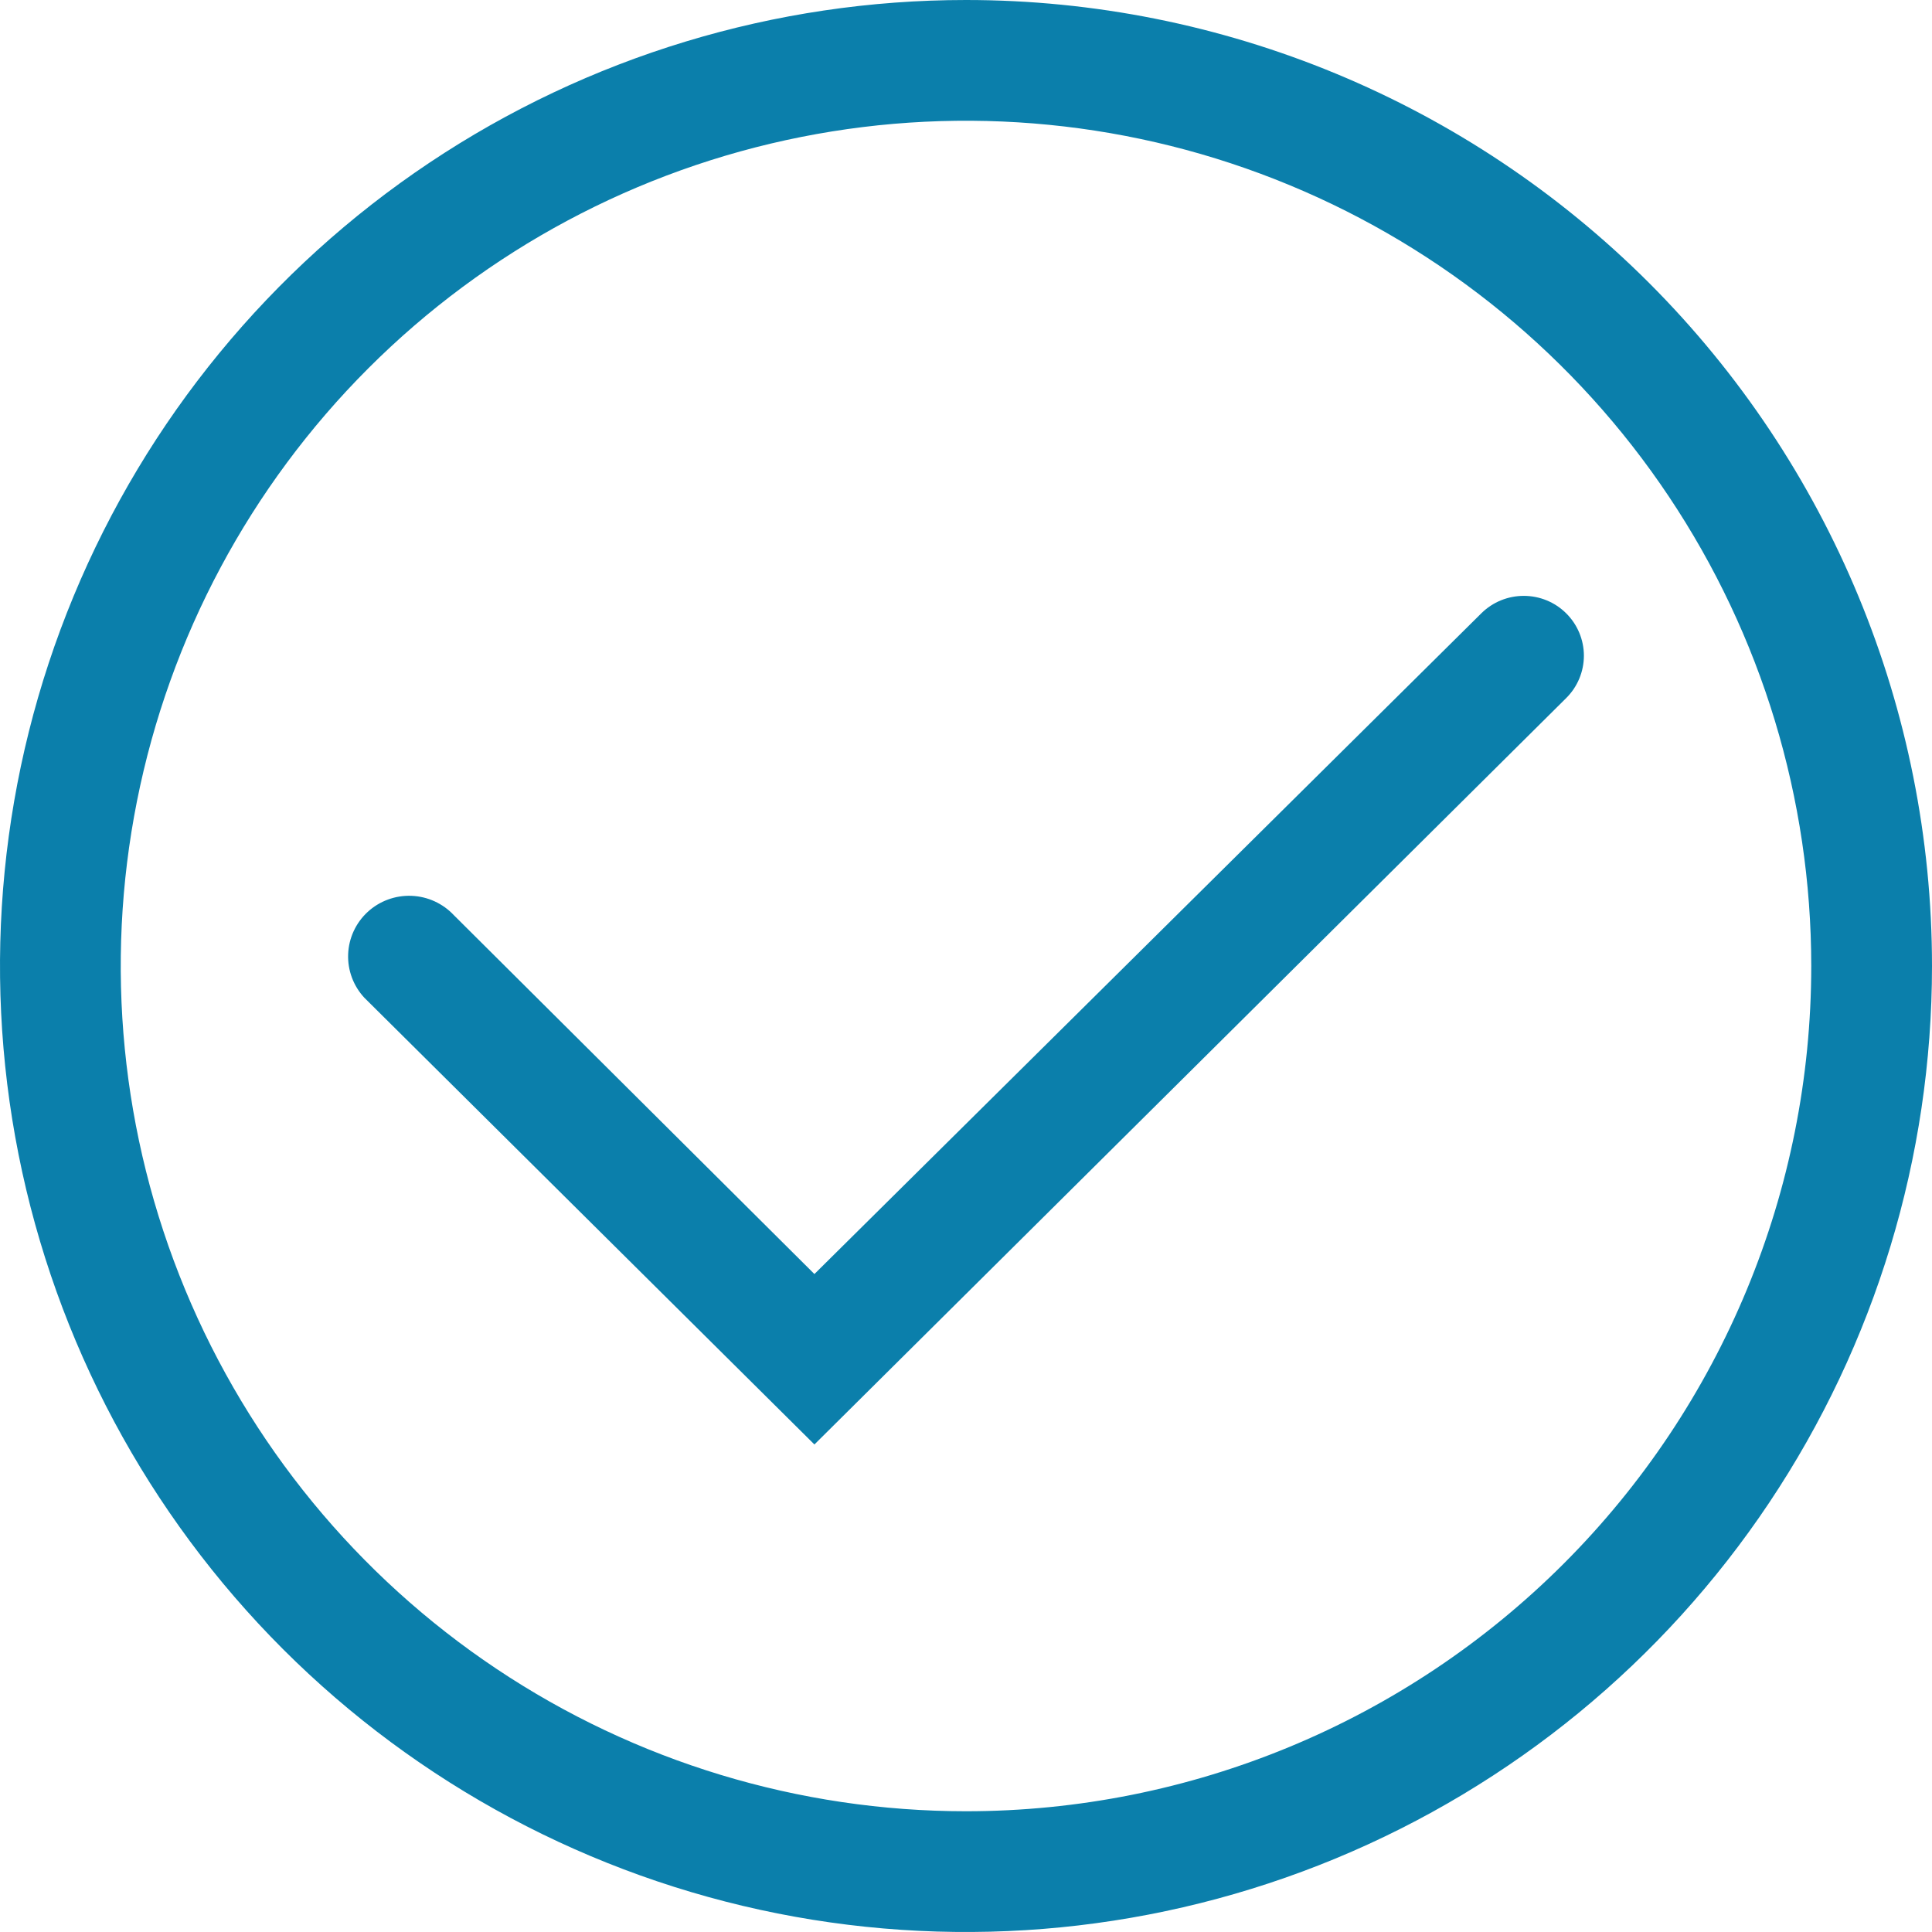 <?xml version="1.0" encoding="UTF-8" standalone="no"?><svg width='50' height='50' viewBox='0 0 50 50' fill='none' xmlns='http://www.w3.org/2000/svg'>
<path d='M25 0C20.055 0 15.222 1.466 11.111 4.213C7 6.96 3.795 10.865 1.903 15.433C0.011 20.001 -0.484 25.028 0.48 29.877C1.445 34.727 3.826 39.181 7.322 42.678C10.819 46.174 15.273 48.555 20.123 49.52C24.972 50.484 29.999 49.989 34.567 48.097C39.135 46.205 43.04 43.001 45.787 38.889C48.534 34.778 50 29.945 50 25C50 18.37 47.366 12.011 42.678 7.322C37.989 2.634 31.63 0 25 0ZM25 46.875C20.674 46.875 16.444 45.592 12.847 43.188C9.25 40.785 6.446 37.368 4.79 33.371C3.134 29.374 2.701 24.976 3.545 20.732C4.389 16.489 6.473 12.591 9.532 9.532C12.591 6.473 16.489 4.389 20.732 3.545C24.976 2.701 29.374 3.134 33.371 4.79C37.368 6.446 40.785 9.25 43.188 12.847C45.592 16.444 46.875 20.674 46.875 25C46.875 30.802 44.57 36.366 40.468 40.468C36.366 44.57 30.802 46.875 25 46.875Z' fill='#0B7FAB'/>
<path d='M40.531 15.871C40.24 15.582 39.846 15.421 39.435 15.421C39.024 15.421 38.63 15.582 38.338 15.871L21.077 32.972L11.747 23.686C11.462 23.381 11.067 23.2 10.649 23.184C10.23 23.168 9.822 23.318 9.515 23.601C9.208 23.884 9.026 24.277 9.01 24.694C8.994 25.11 9.145 25.516 9.43 25.822L21.077 37.383L40.531 18.068C40.677 17.924 40.792 17.753 40.871 17.565C40.95 17.376 40.991 17.174 40.991 16.969C40.991 16.765 40.95 16.563 40.871 16.374C40.792 16.186 40.677 16.015 40.531 15.871Z' fill='#0B7FAB'/>
</svg>

